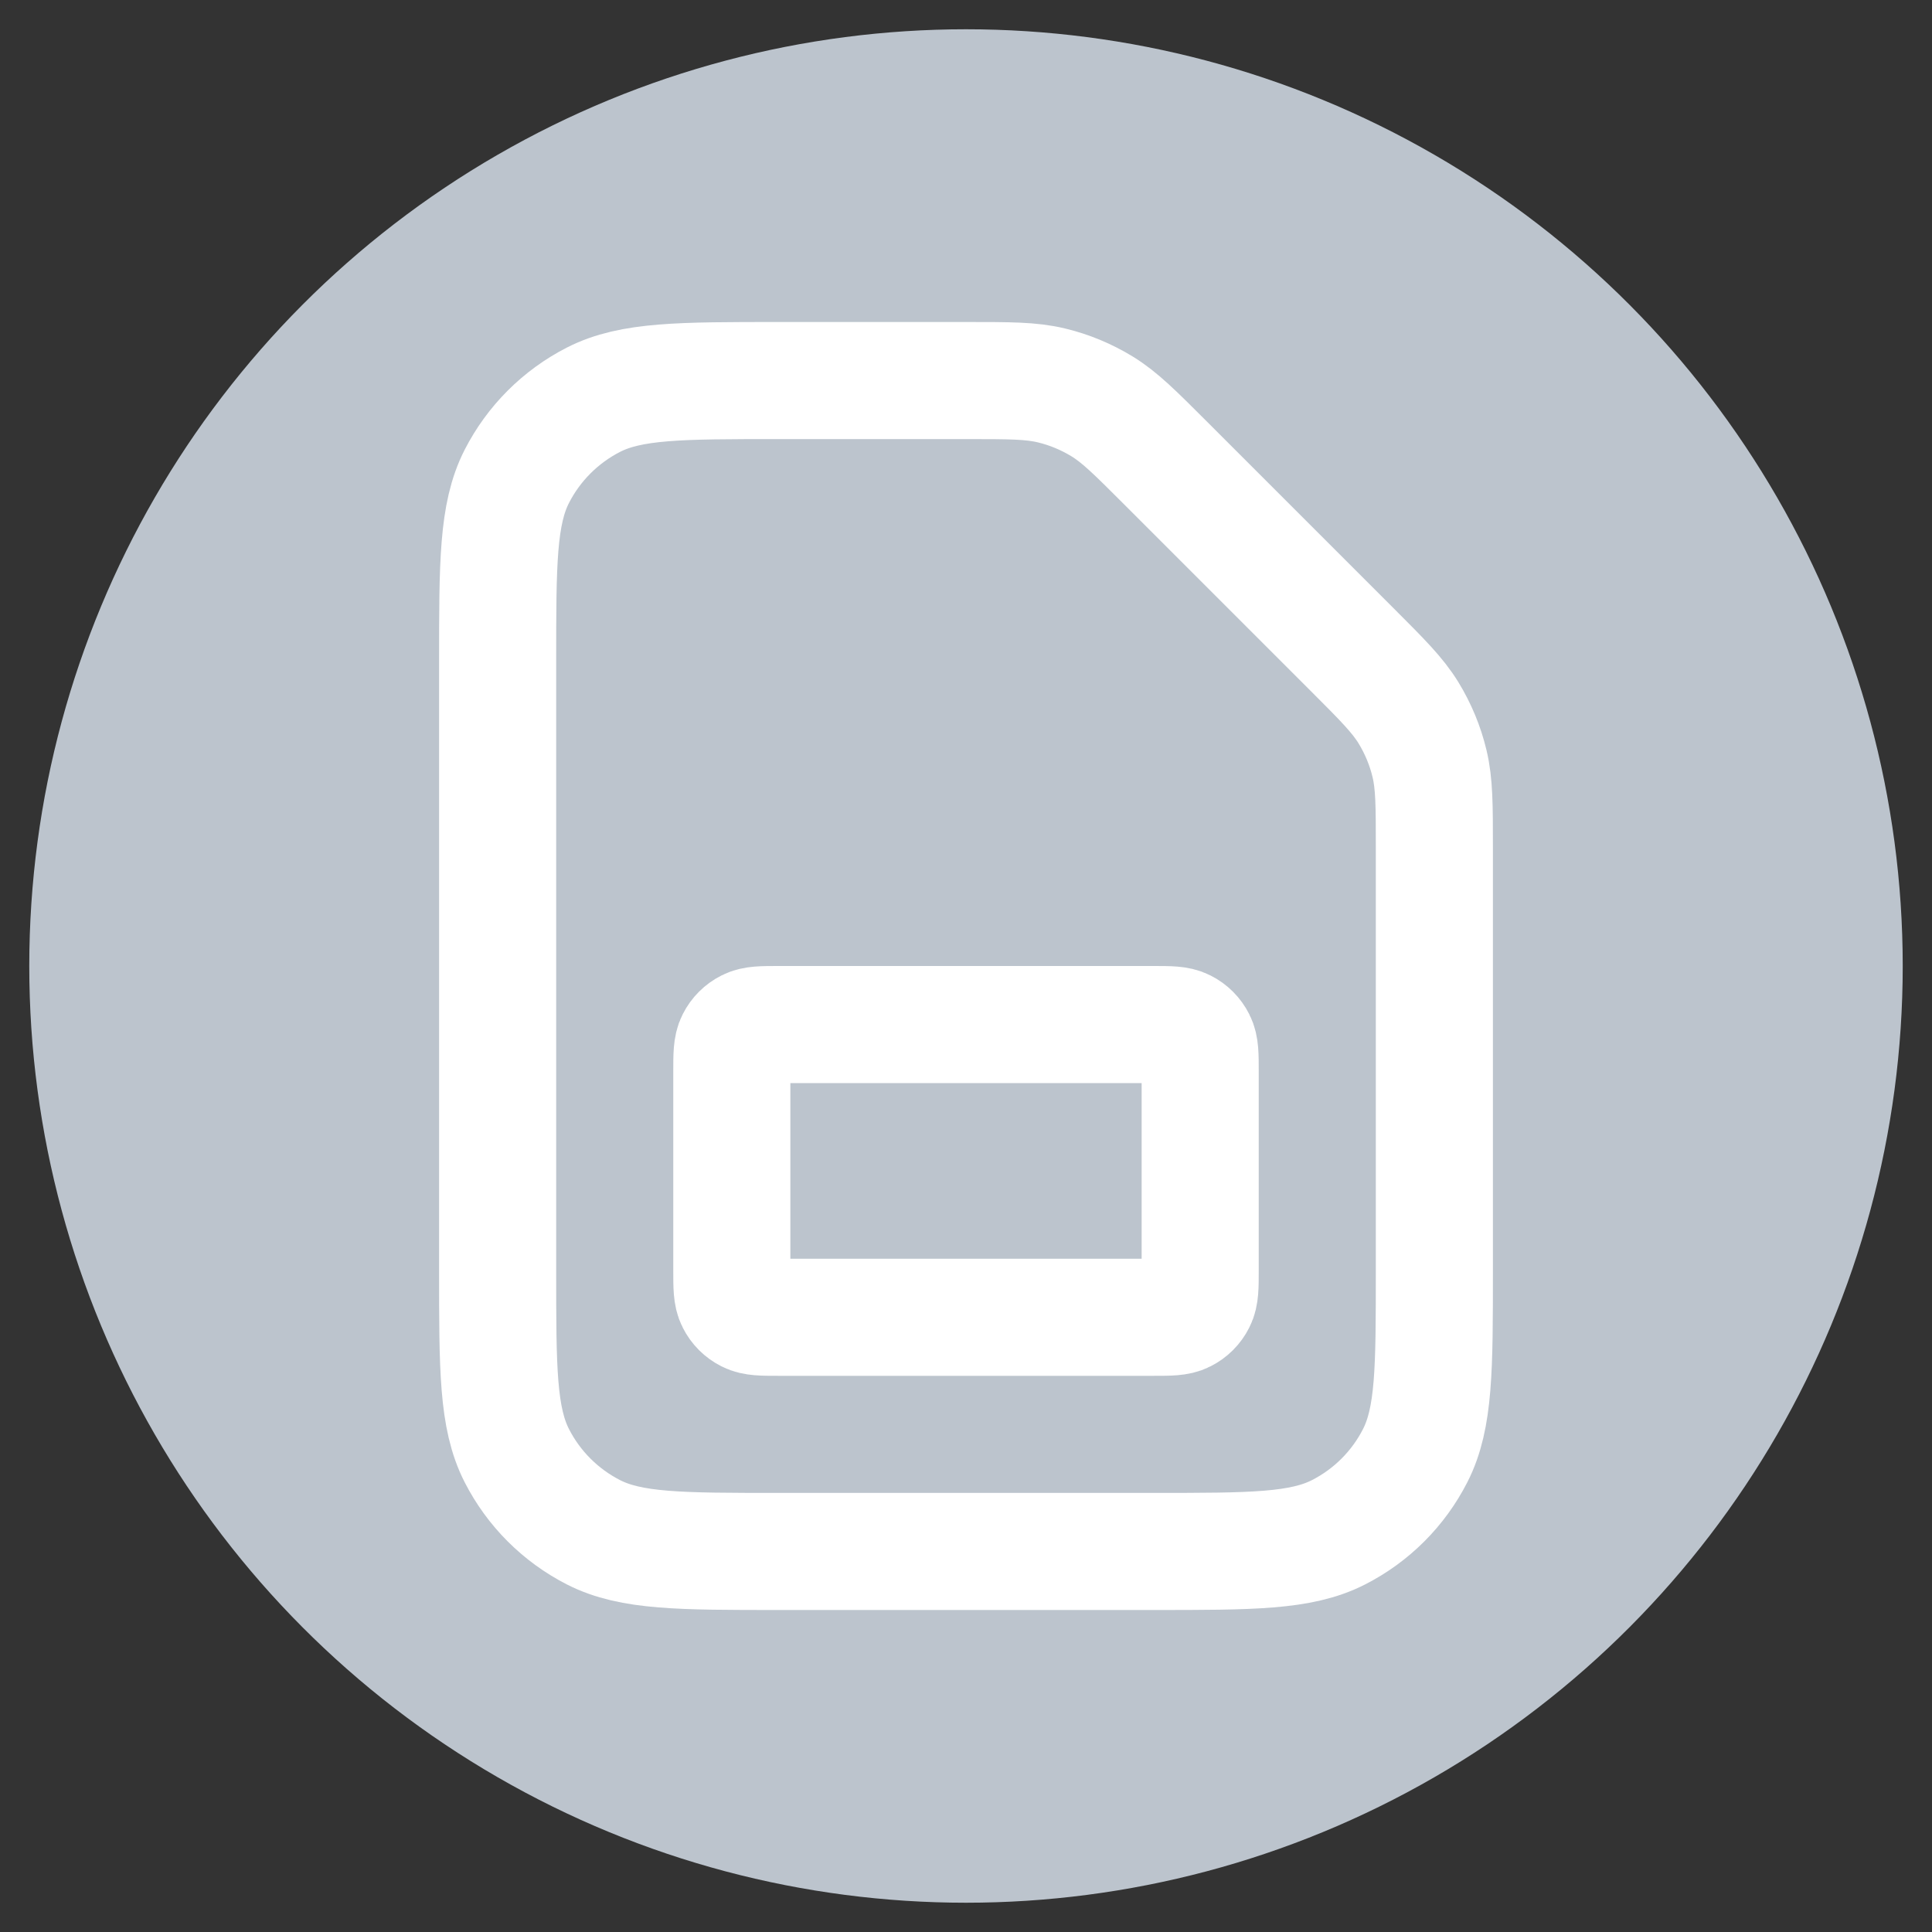 <svg width="33" height="33" viewBox="0 0 33 33" fill="none" xmlns="http://www.w3.org/2000/svg">
<rect x="0" y="0" width="33" height="33" fill="#333333" stroke="none"/>
<circle cx="16.5" cy="16.5" r="16" fill="#BCC4CD"/>
<path d="M8.5 11.3C8.5 9.62 8.5 8.78 8.827 8.138C9.115 7.574 9.574 7.115 10.138 6.827C10.78 6.5 11.62 6.5 13.3 6.5H16.512C17.245 6.5 17.612 6.5 17.958 6.583C18.264 6.656 18.556 6.778 18.825 6.942C19.128 7.128 19.387 7.387 19.906 7.906L23.094 11.094C23.613 11.613 23.872 11.872 24.058 12.175C24.222 12.444 24.344 12.736 24.417 13.042C24.5 13.388 24.5 13.755 24.5 14.488V21.7C24.5 23.38 24.5 24.22 24.173 24.862C23.885 25.427 23.427 25.885 22.862 26.173C22.22 26.5 21.38 26.5 19.7 26.5H13.3C11.62 26.5 10.78 26.5 10.138 26.173C9.574 25.885 9.115 25.427 8.827 24.862C8.5 24.22 8.5 23.38 8.5 21.7V11.3Z" stroke="white" stroke-width="2" stroke-linecap="round" stroke-linejoin="round"/>
<path d="M12.5 18.3C12.5 18.02 12.5 17.88 12.555 17.773C12.602 17.679 12.679 17.602 12.773 17.555C12.88 17.5 13.02 17.5 13.3 17.5H19.7C19.98 17.5 20.12 17.5 20.227 17.555C20.321 17.602 20.398 17.679 20.445 17.773C20.5 17.88 20.5 18.02 20.5 18.3V21.7C20.5 21.98 20.5 22.12 20.445 22.227C20.398 22.321 20.321 22.398 20.227 22.445C20.12 22.5 19.98 22.5 19.7 22.5H13.3C13.02 22.5 12.88 22.5 12.773 22.445C12.679 22.398 12.602 22.321 12.555 22.227C12.5 22.12 12.5 21.98 12.5 21.7V18.3Z" stroke="white" stroke-width="2" stroke-linecap="round" stroke-linejoin="round"/>
</svg>
